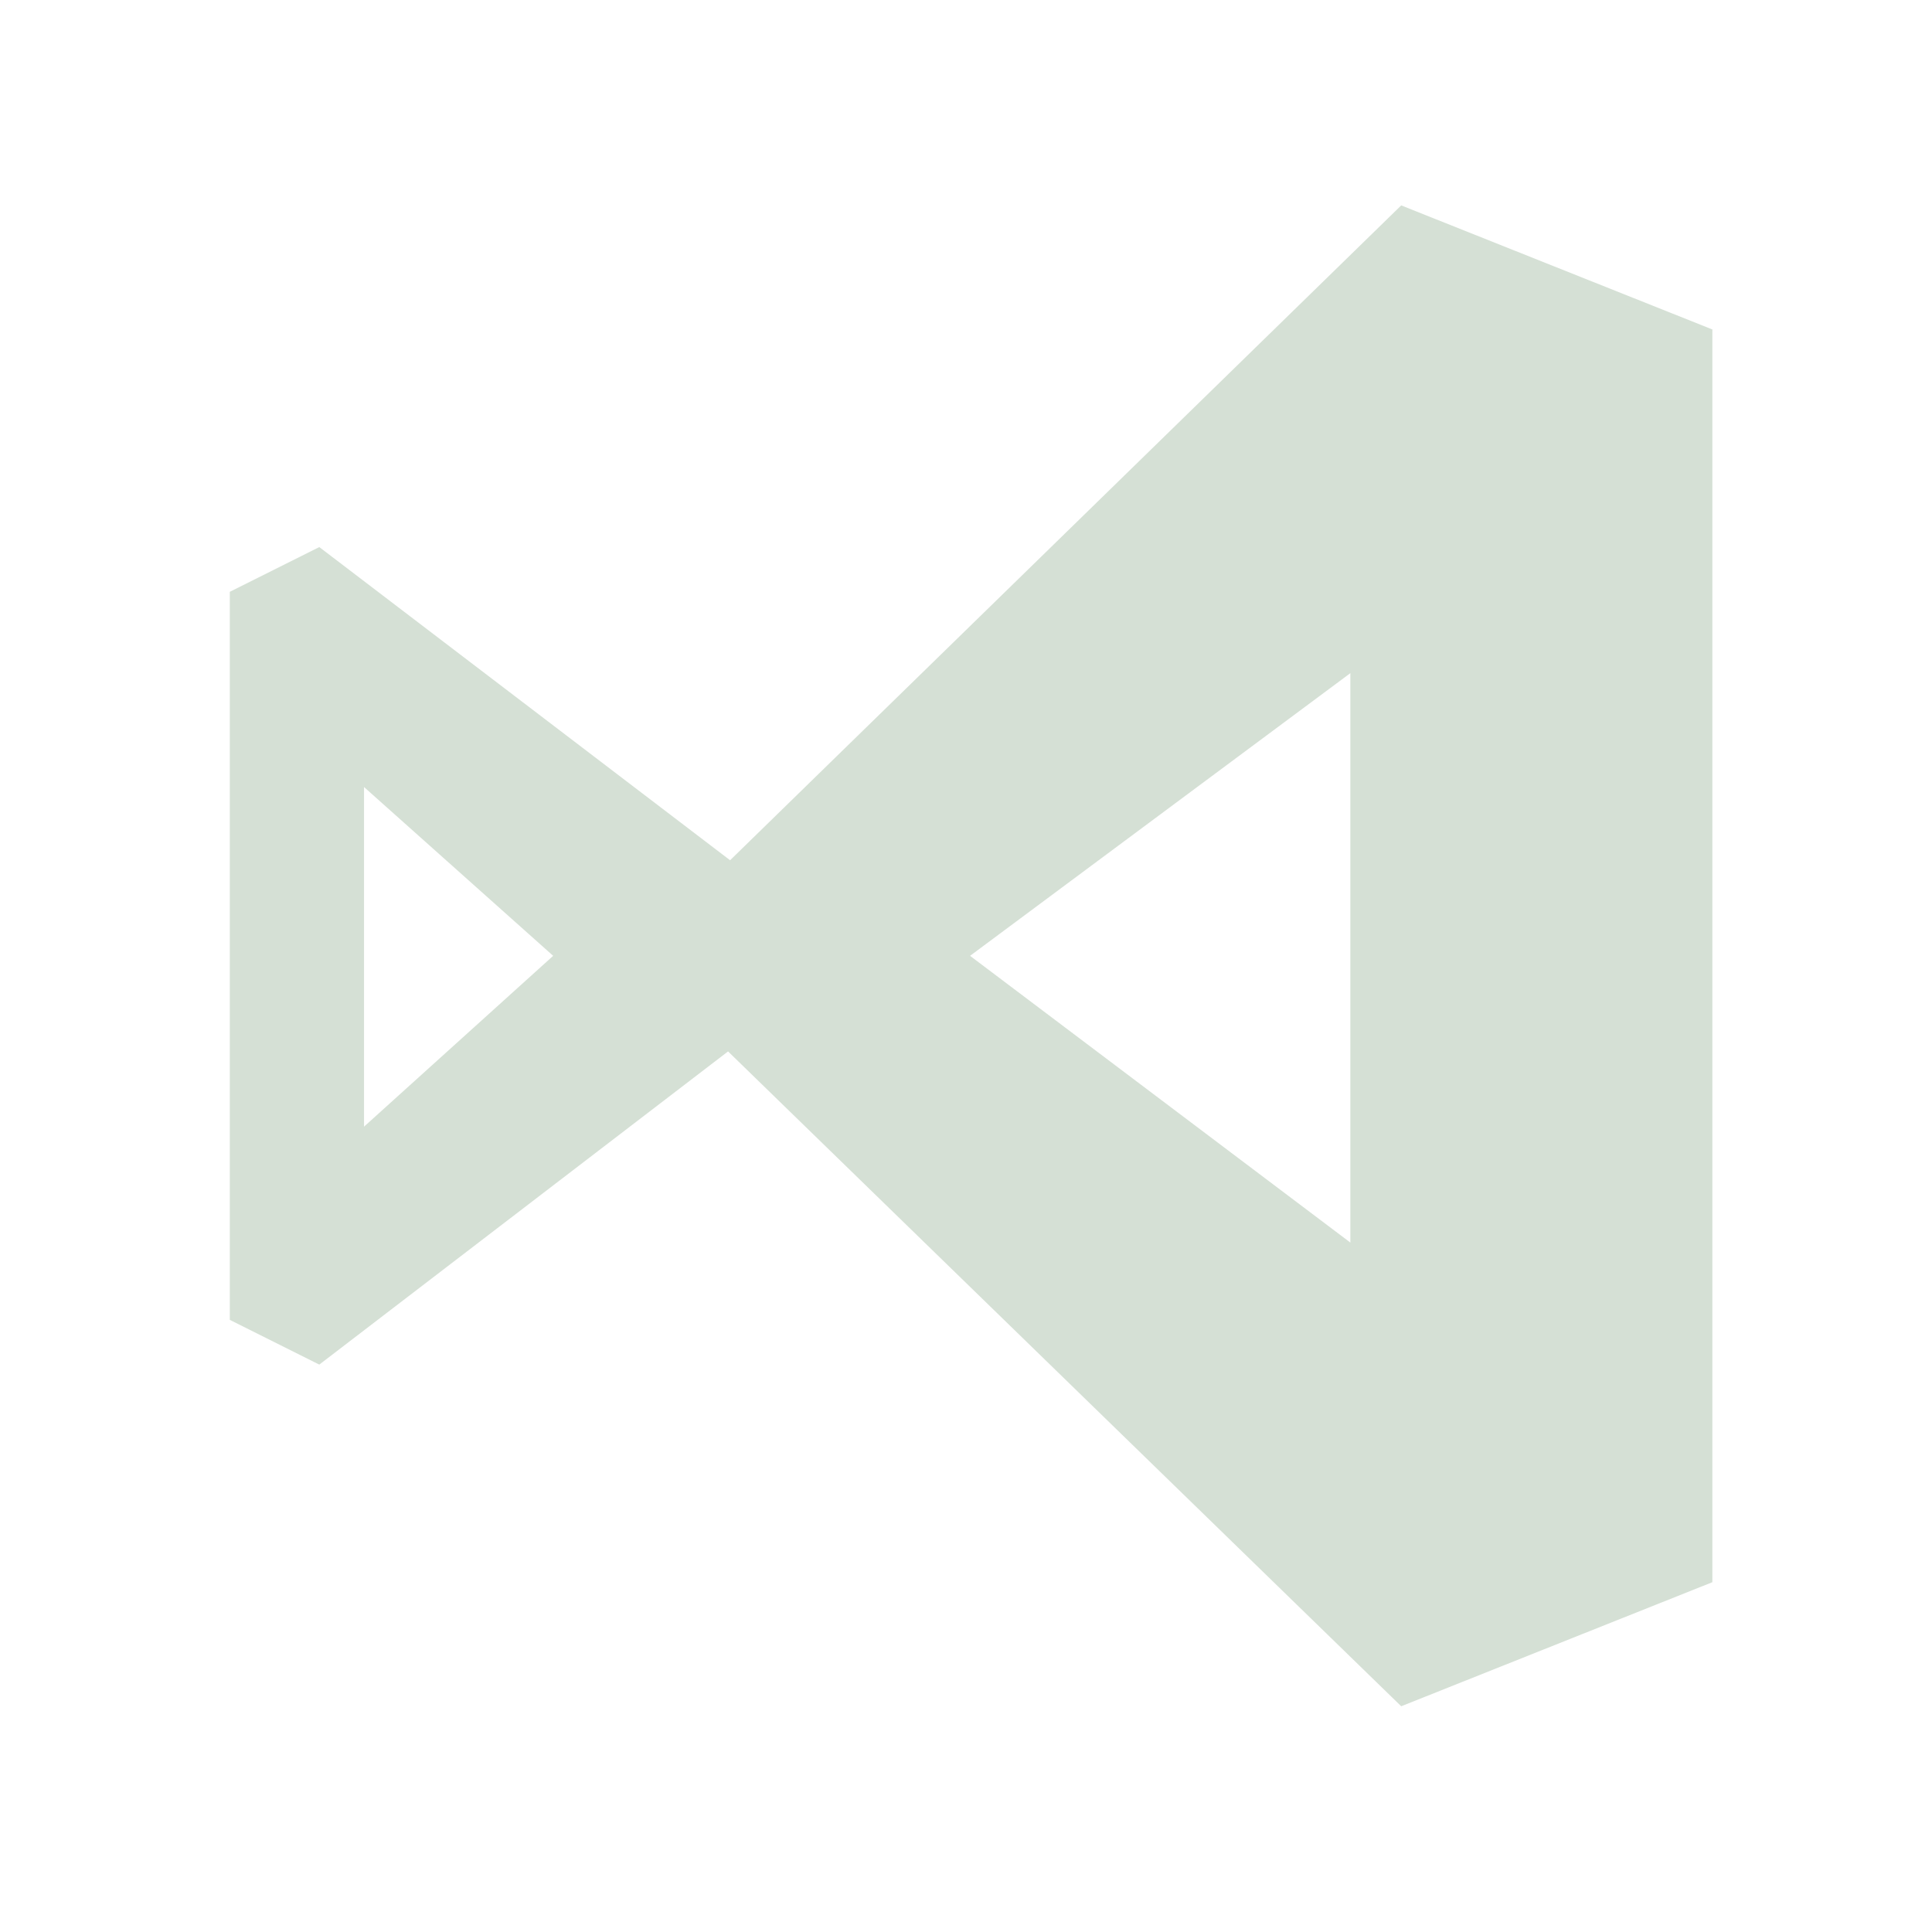 <svg version="1.2" xmlns="http://www.w3.org/2000/svg" viewBox="0 0 95 95" width="95" height="95">
	<title>New Project</title>
	<style>
		.s0 { fill: #d5e0d5 } 
	</style>
	<path id="Path 24" fill-rule="evenodd" class="s0" d="m84.2 77.8l-15.3 6.1l-33.1-32.2l-20.1 15.4l-4.4-2.2v-35.8l4.4-2.2l20.2 15.4l33-32.2l15.3 6.1zm-57-30.8l-9.3-8.3v16.7zm39.2 14.1v-28l-18.7 13.9z" />
</svg>